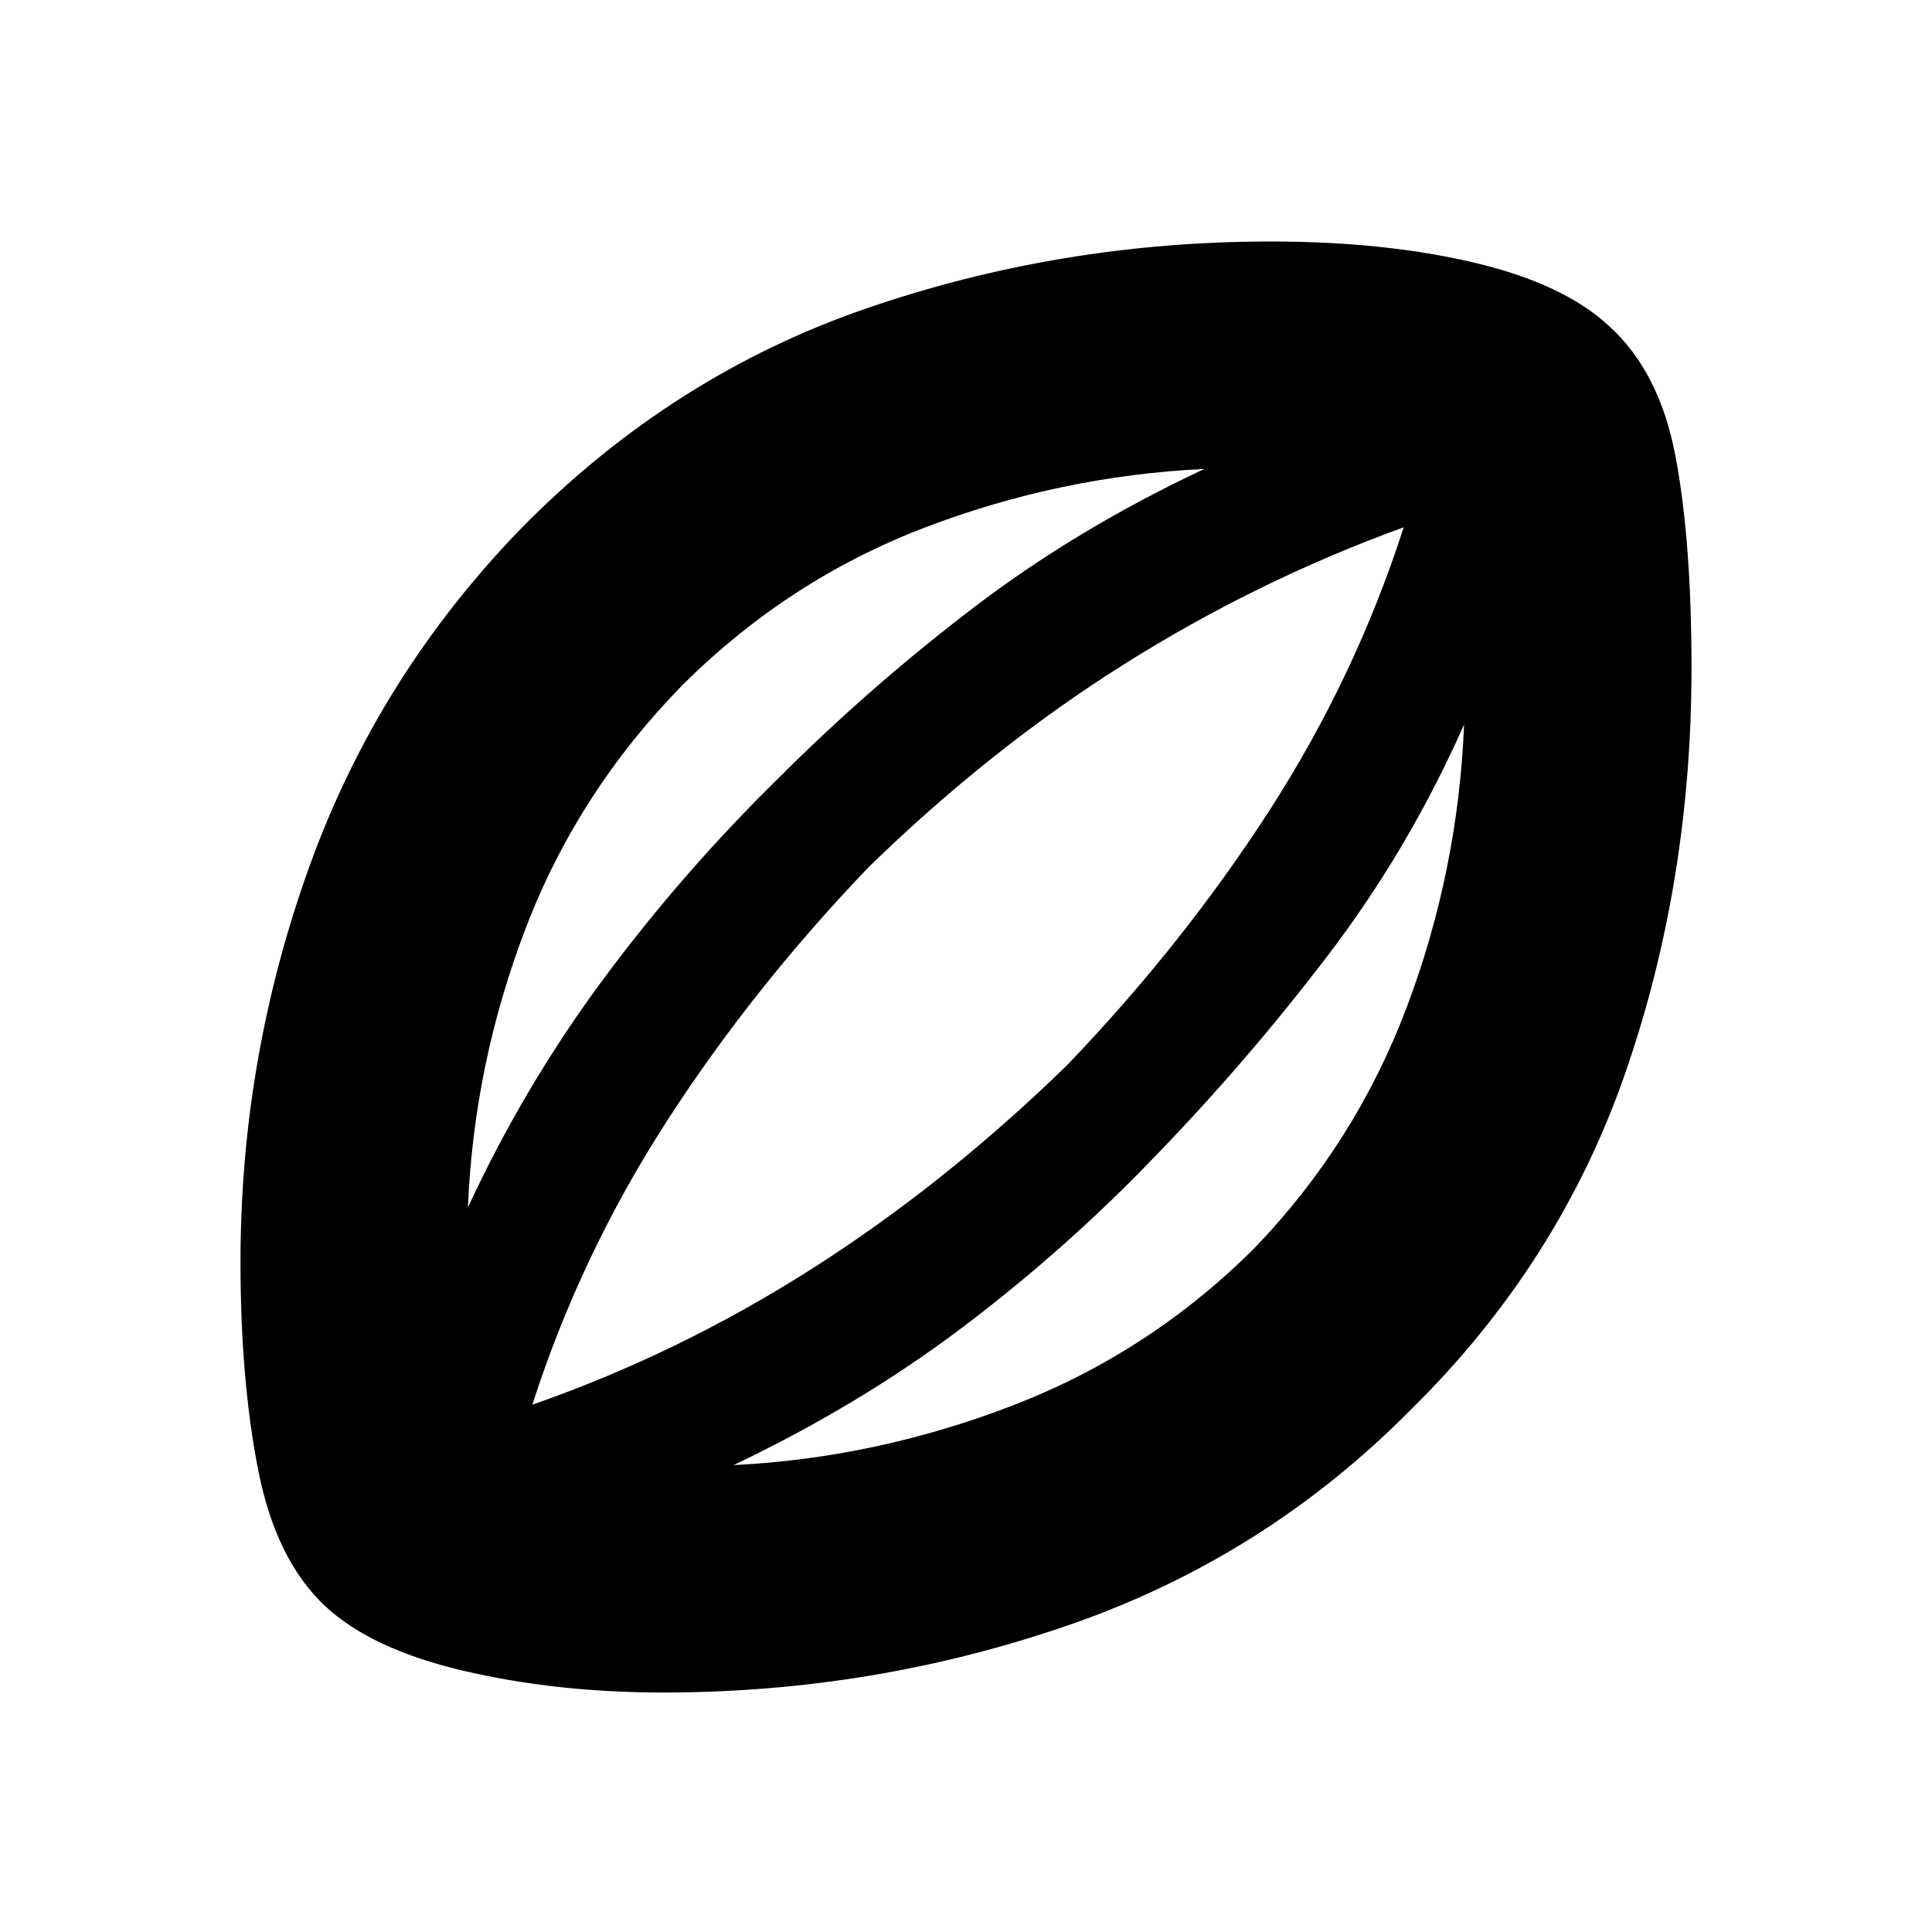 <svg xmlns="http://www.w3.org/2000/svg" height="20" viewBox="0 -960 960 960" width="20"><path d="M329.5-119q-53 0-99-10.75t-69-32.25q-24.5-23-33.25-67.75T119.5-333q0-101.5 34.25-196.5T259.5-698q74.5-75.5 171-108.75t201-33.25q56.5 0 101 10.5t67 31.5q25 22.5 33 64.5t8 105.5q0 106-32.75 200.75T701.5-260Q629-186.5 531.75-152.75T329.5-119Zm-97-241q28-60.5 67.5-113.75T387.5-574q45-45 96.5-84.25T598.5-727q-72 3.5-139.25 29.25T339.5-620q-52 53-78 120.5t-29 139.5Zm132 128q71-3.5 139-29.75t120-78.25q50-52 75.5-119.5T727.5-600Q700-538 660-485.5T574.5-386q-44 46-95.5 85t-114.5 69Zm-100-30q73-25.5 139.25-67.75T530.5-431q57.5-60 100.25-126.25T697.5-698q-73 26.5-139.25 68.25T431.5-529Q374-469 331.25-402.75T264.5-262Zm217-218Z"/></svg>
